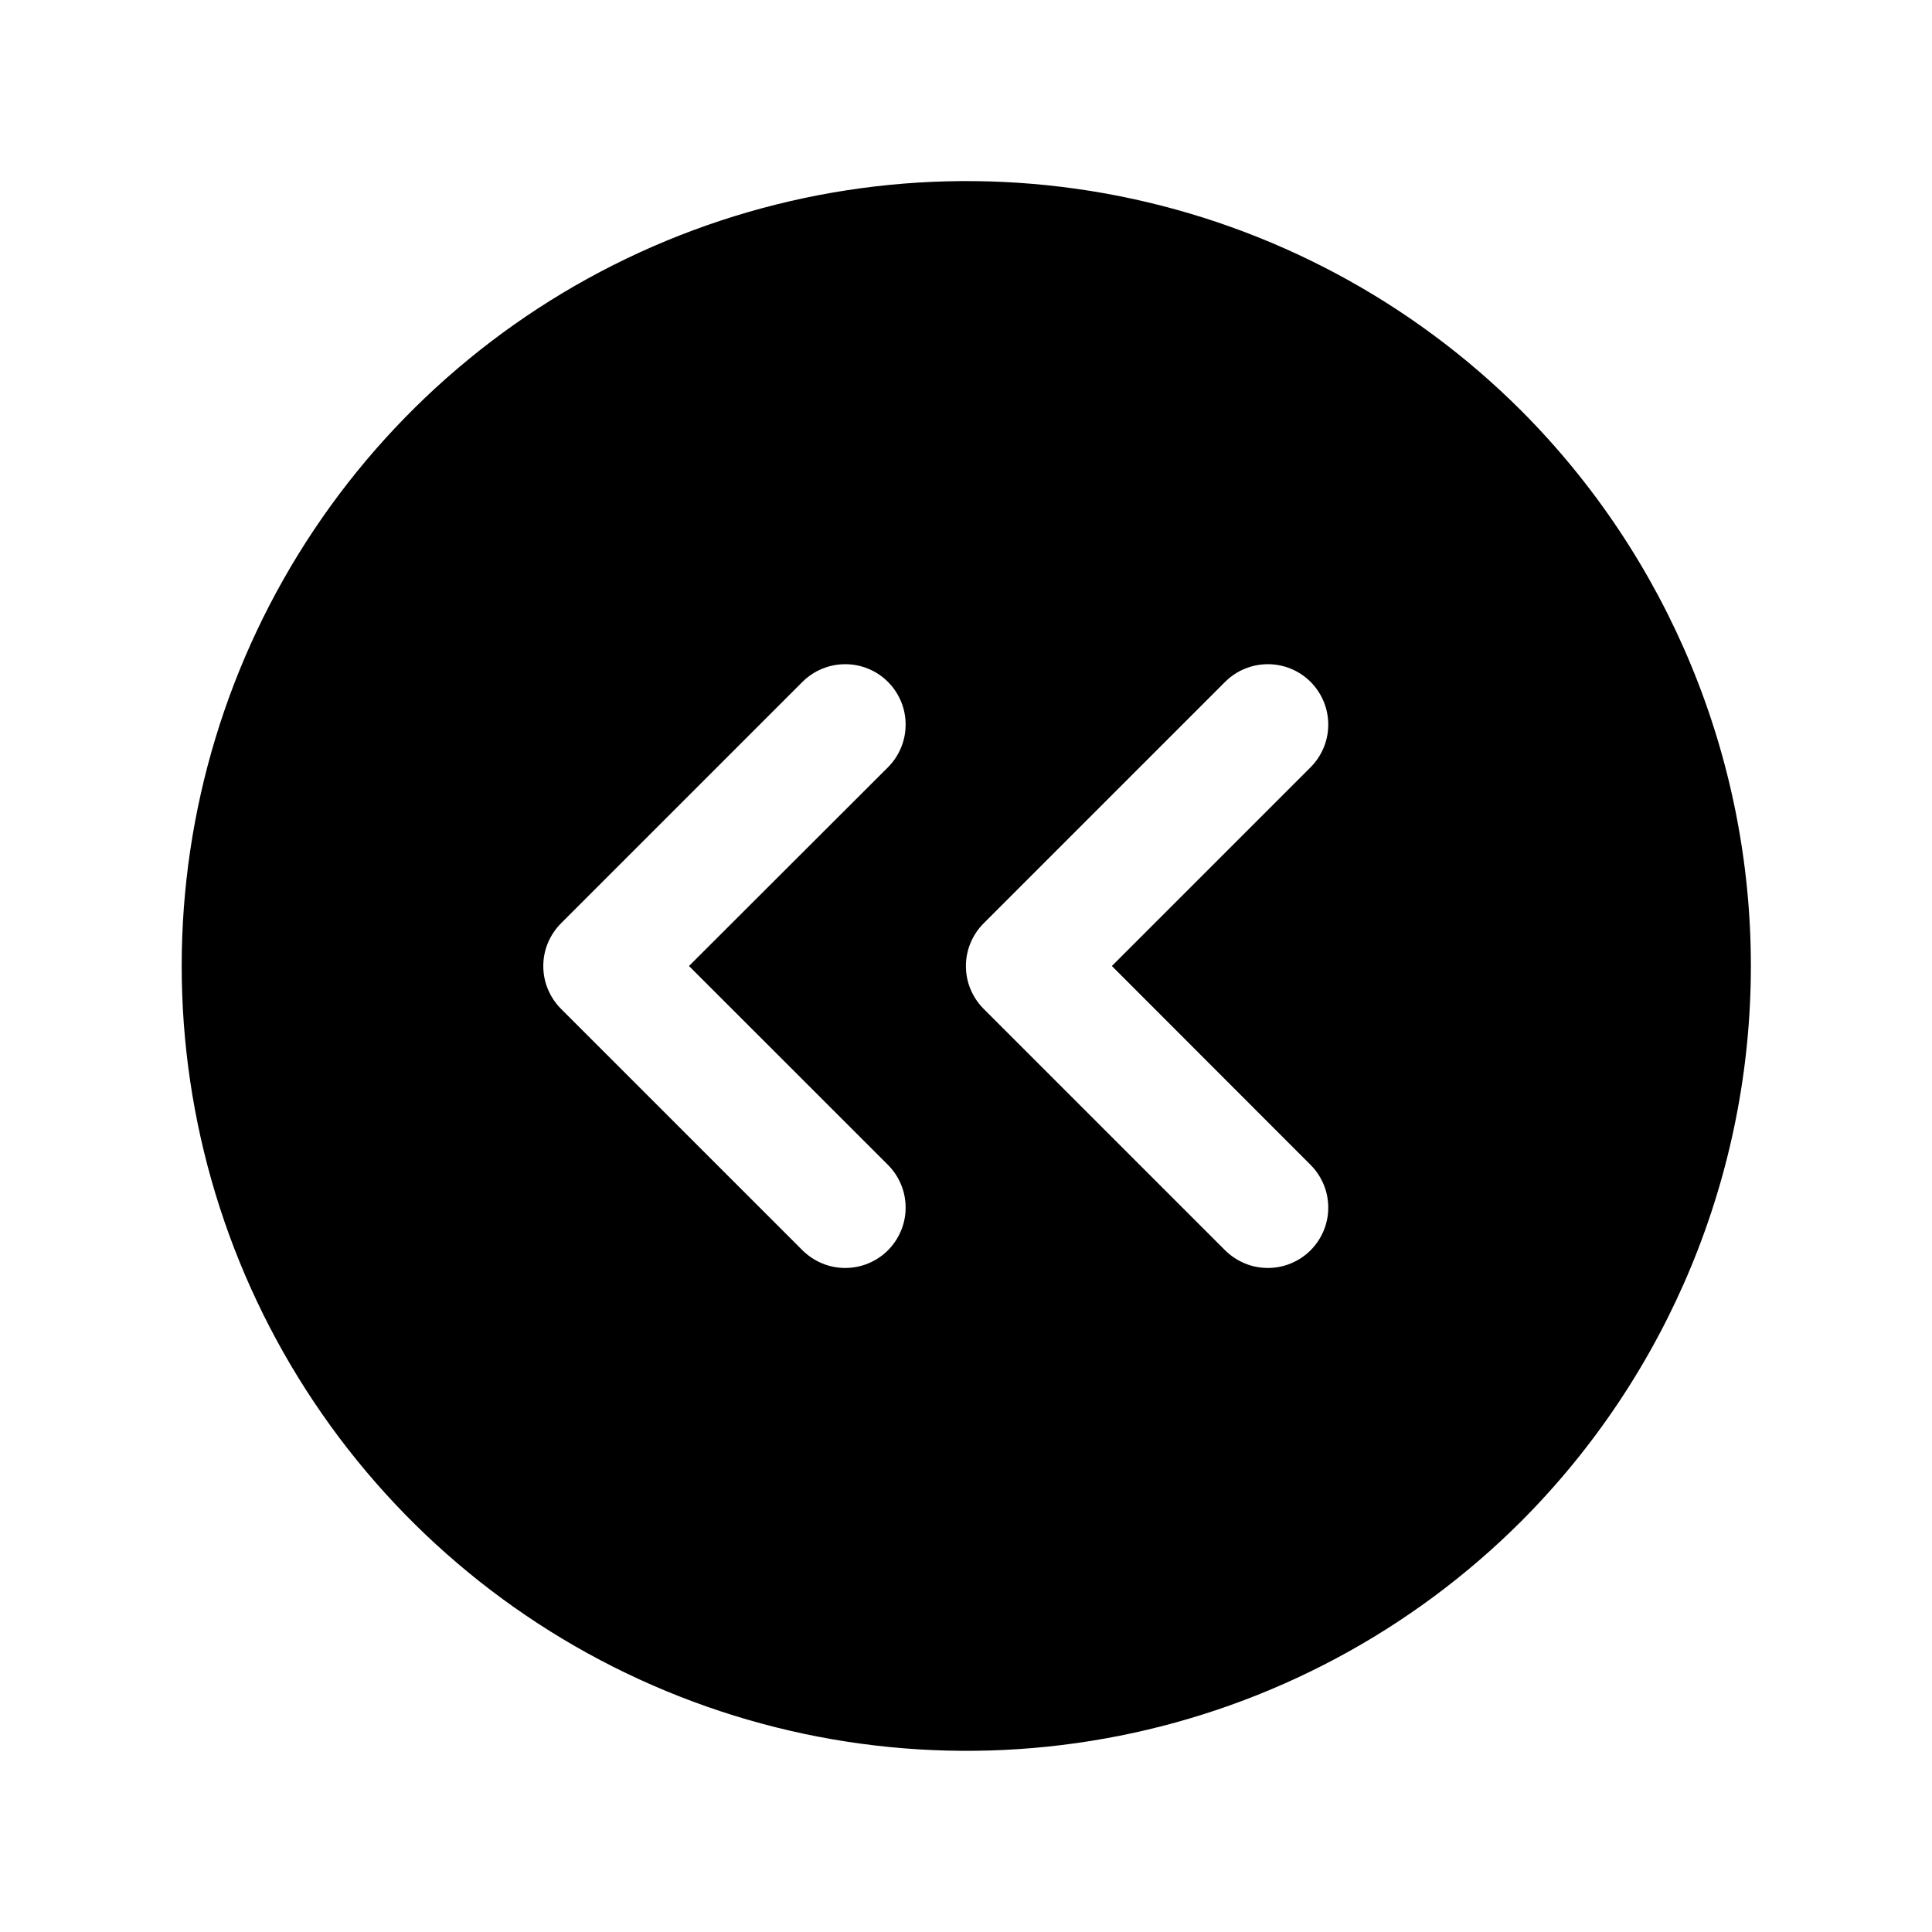 <svg width="24" height="24" viewBox="0 0 24 24" fill="none" xmlns="http://www.w3.org/2000/svg">
<path d="M18.898 5.102C17.534 3.739 15.796 2.812 13.905 2.436C12.014 2.061 10.055 2.254 8.273 2.993C6.492 3.731 4.97 4.981 3.899 6.584C2.828 8.187 2.257 10.072 2.257 11.999C2.257 13.928 2.828 15.812 3.899 17.415C4.97 19.018 6.492 20.268 8.273 21.006C10.055 21.745 12.014 21.938 13.905 21.563C15.796 21.188 17.534 20.26 18.898 18.897C20.724 17.066 21.75 14.586 21.75 11.999C21.75 9.413 20.724 6.933 18.898 5.102ZM11.03 14.47C11.1 14.54 11.155 14.623 11.193 14.714C11.231 14.805 11.25 14.902 11.25 15.001C11.25 15.1 11.231 15.197 11.193 15.288C11.155 15.379 11.1 15.462 11.03 15.532C10.961 15.601 10.878 15.656 10.787 15.694C10.696 15.732 10.598 15.751 10.5 15.751C10.401 15.751 10.303 15.732 10.213 15.694C10.121 15.656 10.039 15.601 9.969 15.532L6.969 12.532C6.899 12.462 6.844 12.379 6.806 12.288C6.768 12.197 6.749 12.1 6.749 12.001C6.749 11.902 6.768 11.805 6.806 11.714C6.844 11.623 6.899 11.54 6.969 11.47L9.969 8.47C10.039 8.401 10.121 8.345 10.213 8.308C10.303 8.27 10.401 8.251 10.5 8.251C10.598 8.251 10.696 8.27 10.787 8.308C10.878 8.345 10.961 8.401 11.03 8.47C11.1 8.54 11.155 8.623 11.193 8.714C11.231 8.805 11.25 8.902 11.25 9.001C11.25 9.1 11.231 9.197 11.193 9.288C11.155 9.379 11.1 9.462 11.03 9.532L8.559 12L11.03 14.47ZM16.28 14.47C16.35 14.54 16.405 14.623 16.443 14.714C16.481 14.805 16.5 14.902 16.5 15.001C16.5 15.1 16.481 15.197 16.443 15.288C16.405 15.379 16.35 15.462 16.28 15.532C16.211 15.601 16.128 15.656 16.037 15.694C15.946 15.732 15.848 15.751 15.75 15.751C15.651 15.751 15.553 15.732 15.463 15.694C15.371 15.656 15.289 15.601 15.219 15.532L12.219 12.532C12.149 12.462 12.094 12.379 12.056 12.288C12.018 12.197 11.999 12.1 11.999 12.001C11.999 11.902 12.018 11.805 12.056 11.714C12.094 11.623 12.149 11.54 12.219 11.47L15.219 8.47C15.289 8.401 15.371 8.345 15.463 8.308C15.553 8.27 15.651 8.251 15.75 8.251C15.848 8.251 15.946 8.27 16.037 8.308C16.128 8.345 16.211 8.401 16.28 8.47C16.35 8.54 16.405 8.623 16.443 8.714C16.481 8.805 16.5 8.902 16.5 9.001C16.5 9.1 16.481 9.197 16.443 9.288C16.405 9.379 16.35 9.462 16.28 9.532L13.812 12L16.28 14.47Z" fill="black"/>
</svg>
